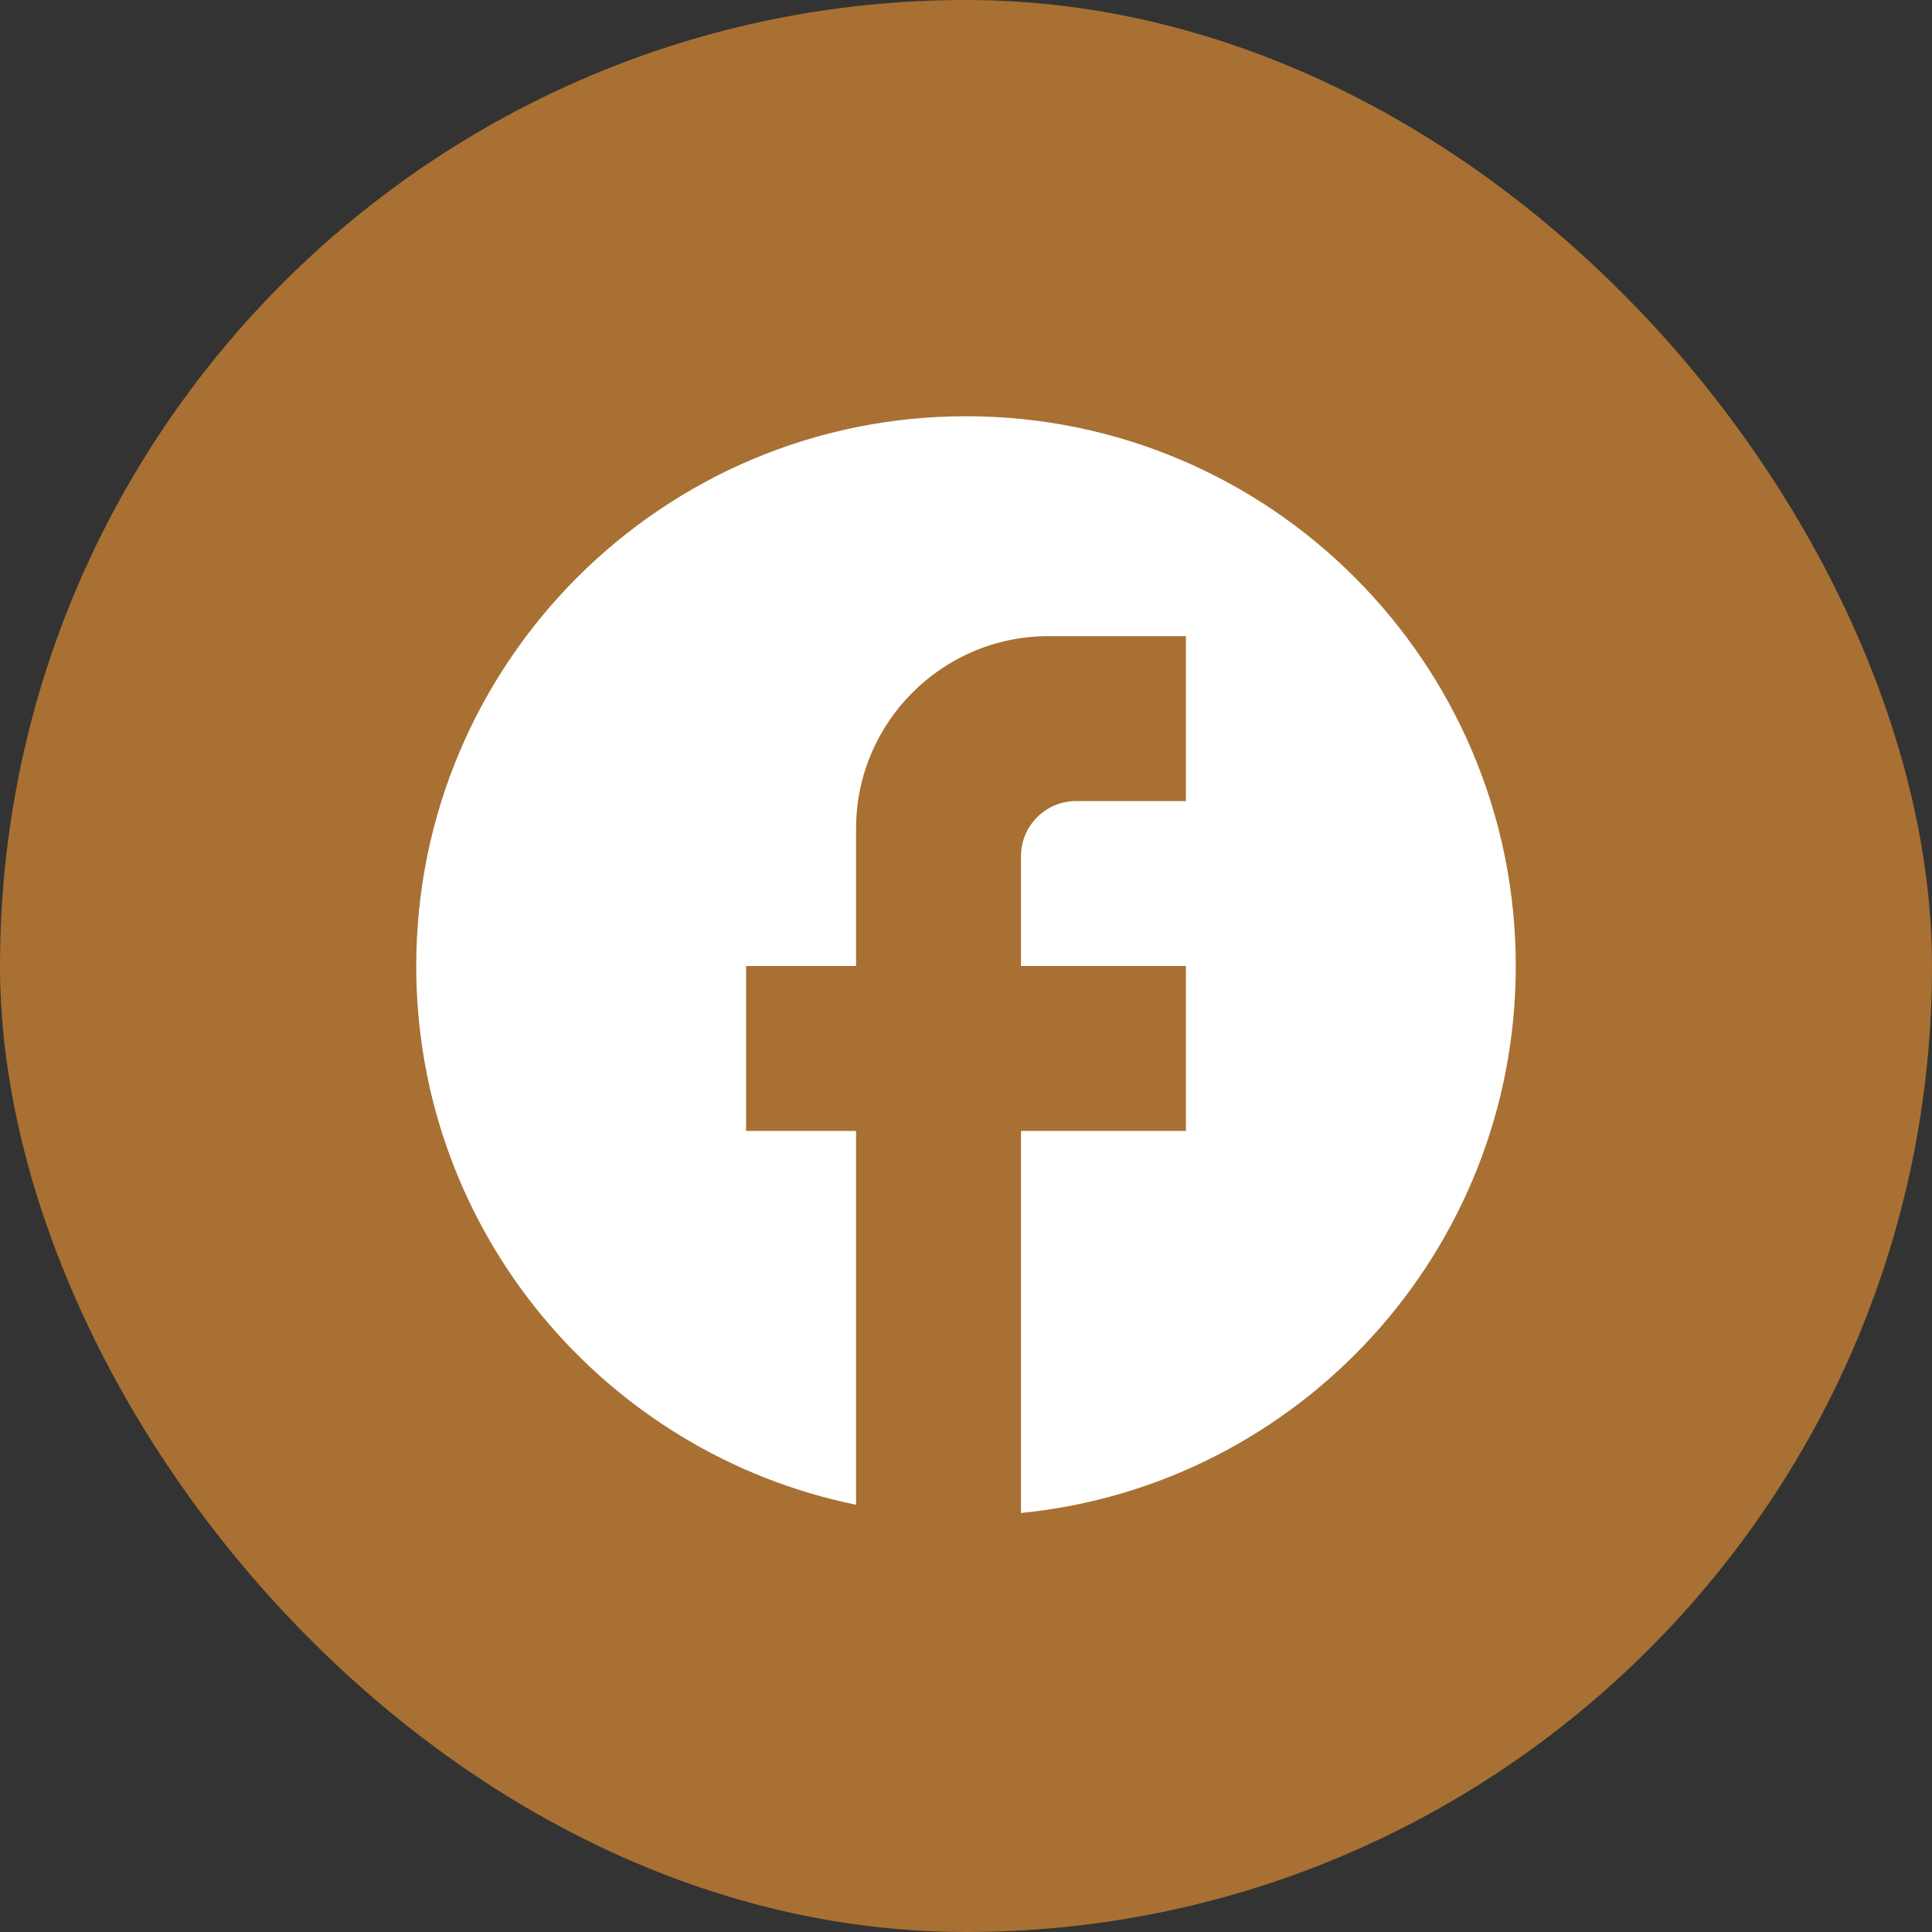 <svg width="41" height="41" viewBox="0 0 41 41" fill="none" xmlns="http://www.w3.org/2000/svg">
<rect x="0" y="0" width="41" height="41" fill="#333333" stroke="none"/>
<rect width="41" height="41" rx="20.5" fill="#A87033"/>
<path d="M32.167 20.5C32.167 14.06 26.94 8.833 20.5 8.833C14.06 8.833 8.833 14.06 8.833 20.5C8.833 26.147 12.847 30.848 18.167 31.933V24H15.833V20.5H18.167V17.583C18.167 15.332 19.998 13.5 22.25 13.5H25.167V17H22.833C22.192 17 21.667 17.525 21.667 18.167V20.5H25.167V24H21.667V32.108C27.558 31.525 32.167 26.555 32.167 20.5Z" fill="white"/>
</svg>
